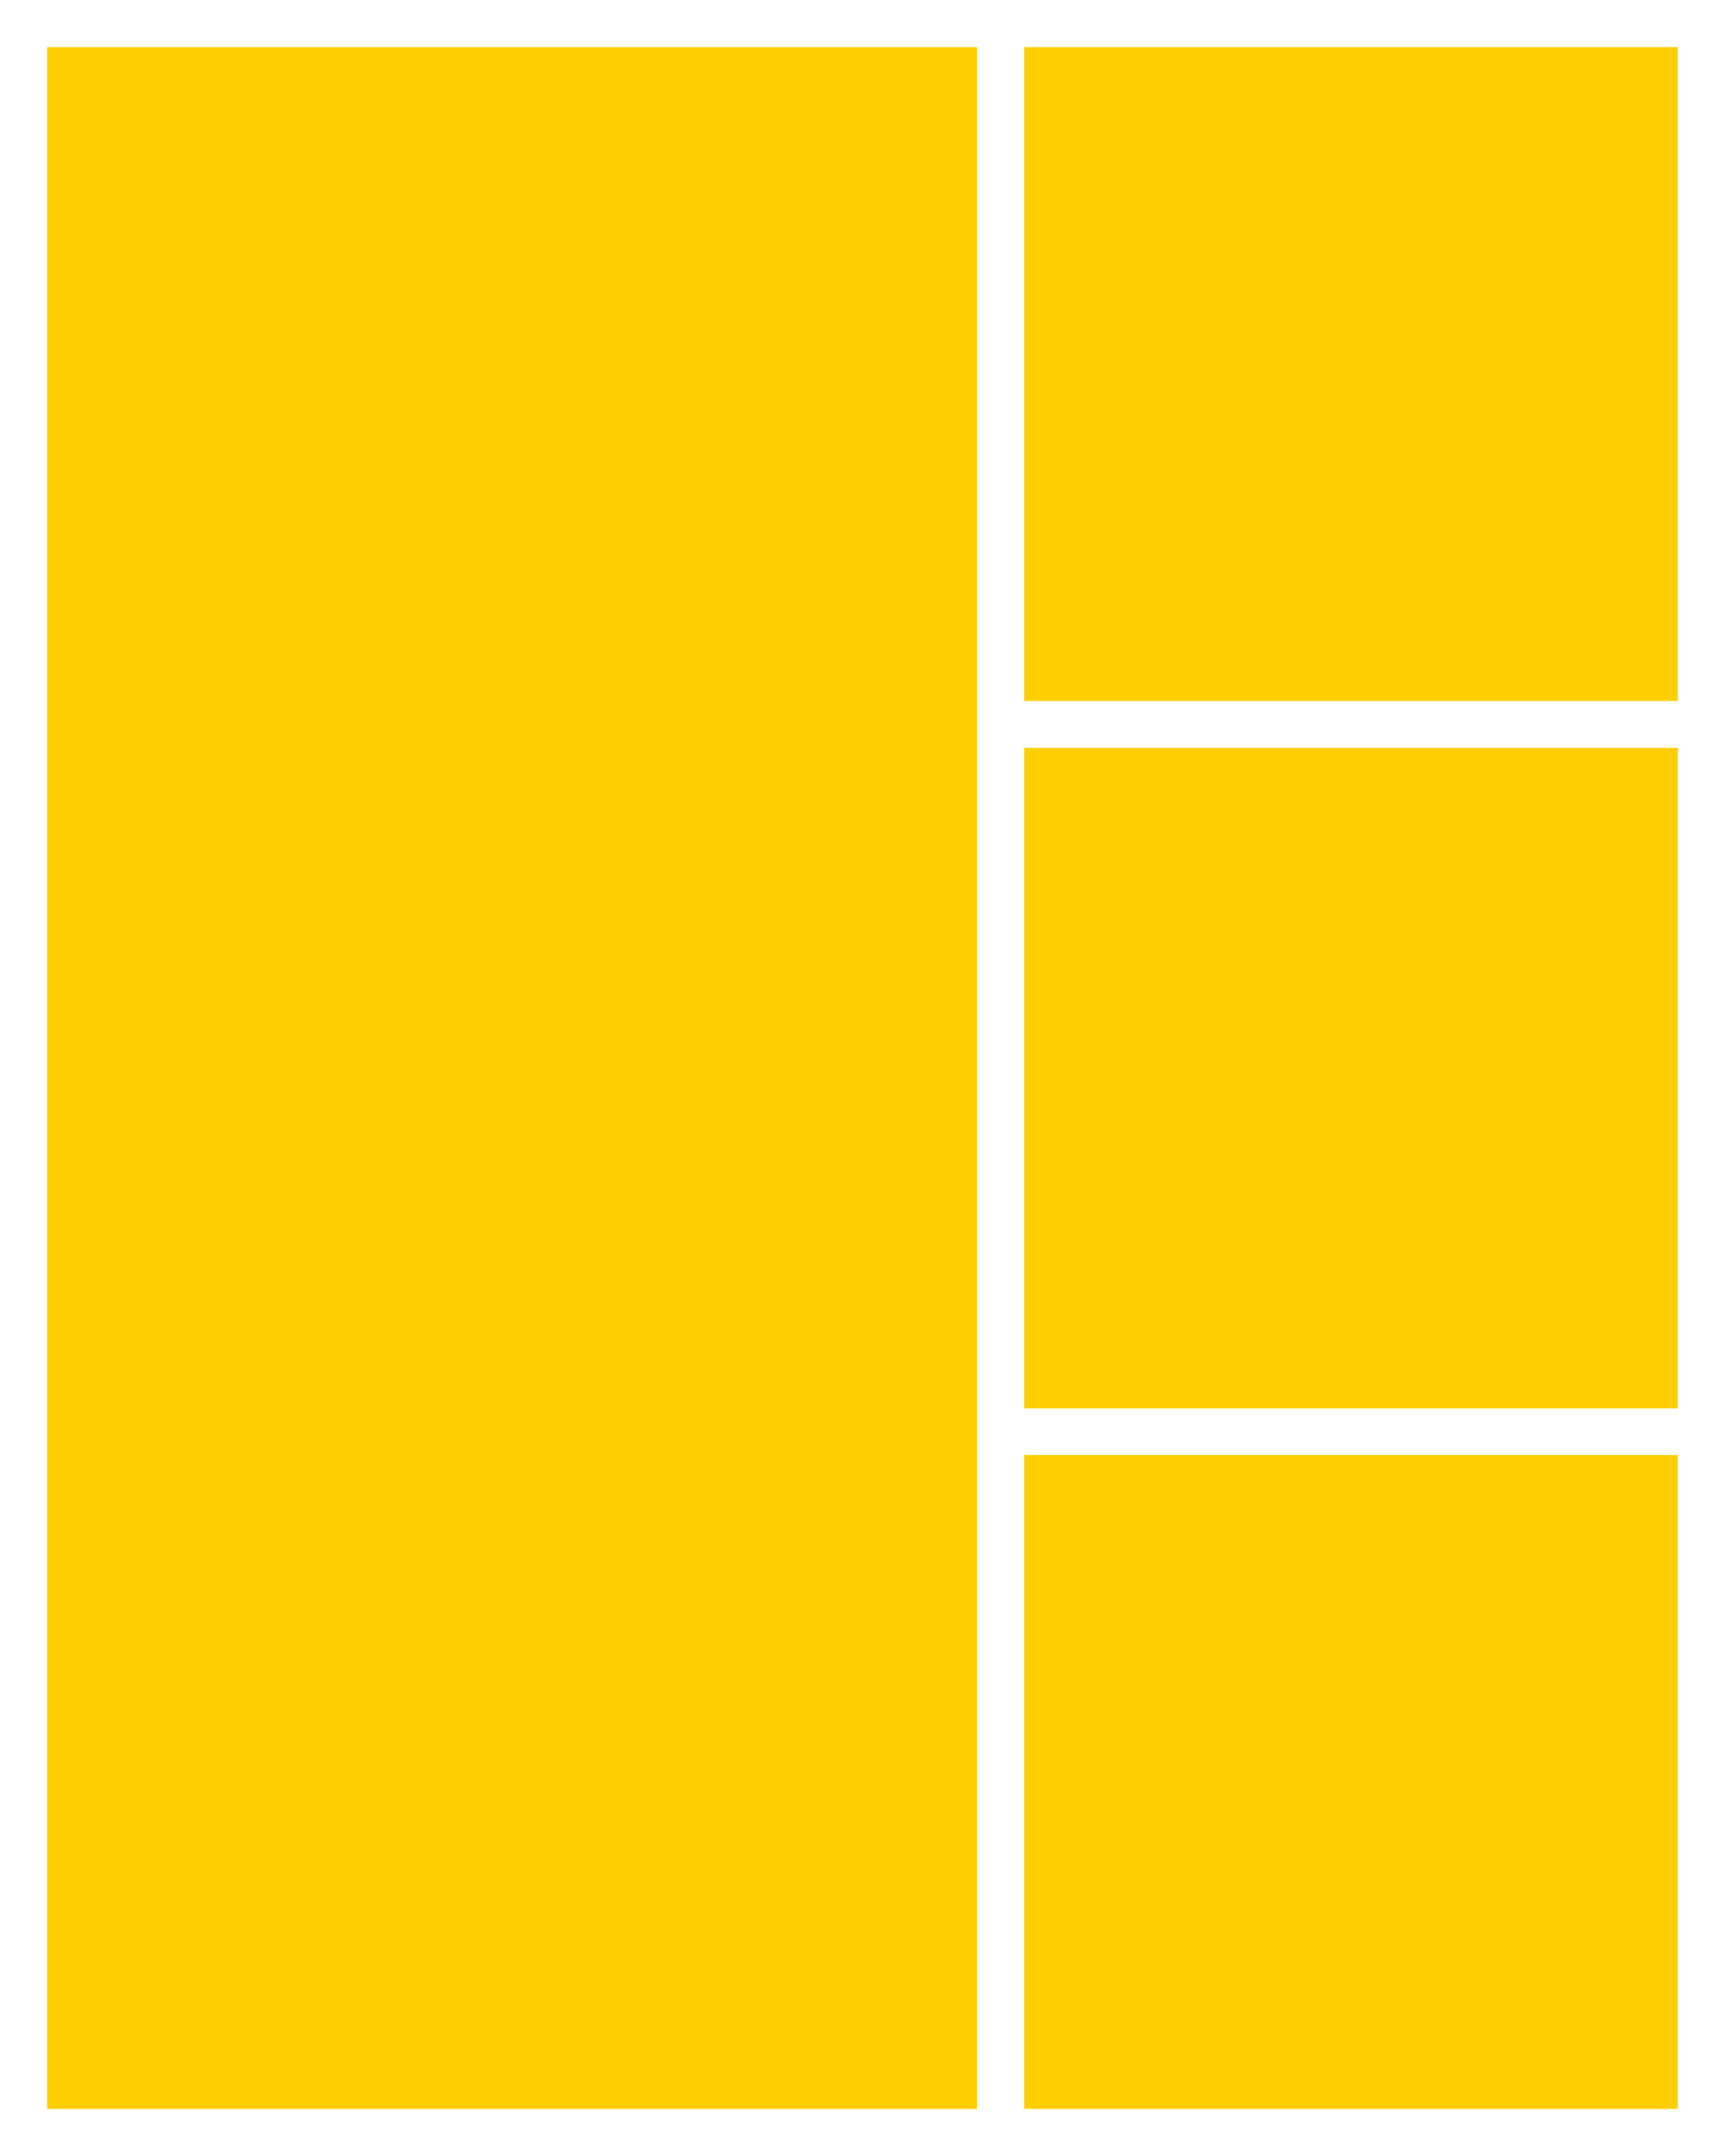 <?xml version="1.0" encoding="utf-8"?>
<!-- Generator: Adobe Illustrator 18.0.0, SVG Export Plug-In . SVG Version: 6.00 Build 0)  -->
<!DOCTYPE svg PUBLIC "-//W3C//DTD SVG 1.0//EN" "http://www.w3.org/TR/2001/REC-SVG-20010904/DTD/svg10.dtd">
<svg version="1.0" id="图层_1" xmlns="http://www.w3.org/2000/svg" xmlns:xlink="http://www.w3.org/1999/xlink" x="0px" y="0px"
	 viewBox="0 0 256 320" style="enable-background:new 0 0 256 320;" xml:space="preserve">
<style type="text/css">
	.st0{fill:#FFCE00;}
	.st1{opacity:0.7;}
	.st2{opacity:0.3;}
	.st3{opacity:0.6;}
	.st4{fill:#7DFF00;}
</style>
<g id="XMLID_468_">
	<rect id="XMLID_388_" x="7" y="7" class="st0" width="138" height="306"/>
	<rect id="XMLID_387_" x="152" y="7" class="st0" width="97" height="97.039"/>
	<rect id="XMLID_386_" x="152" y="111" class="st0" width="97" height="98.038"/>
	<rect id="XMLID_385_" x="152" y="215.96" class="st0" width="97" height="97.039"/>
</g>
</svg>
